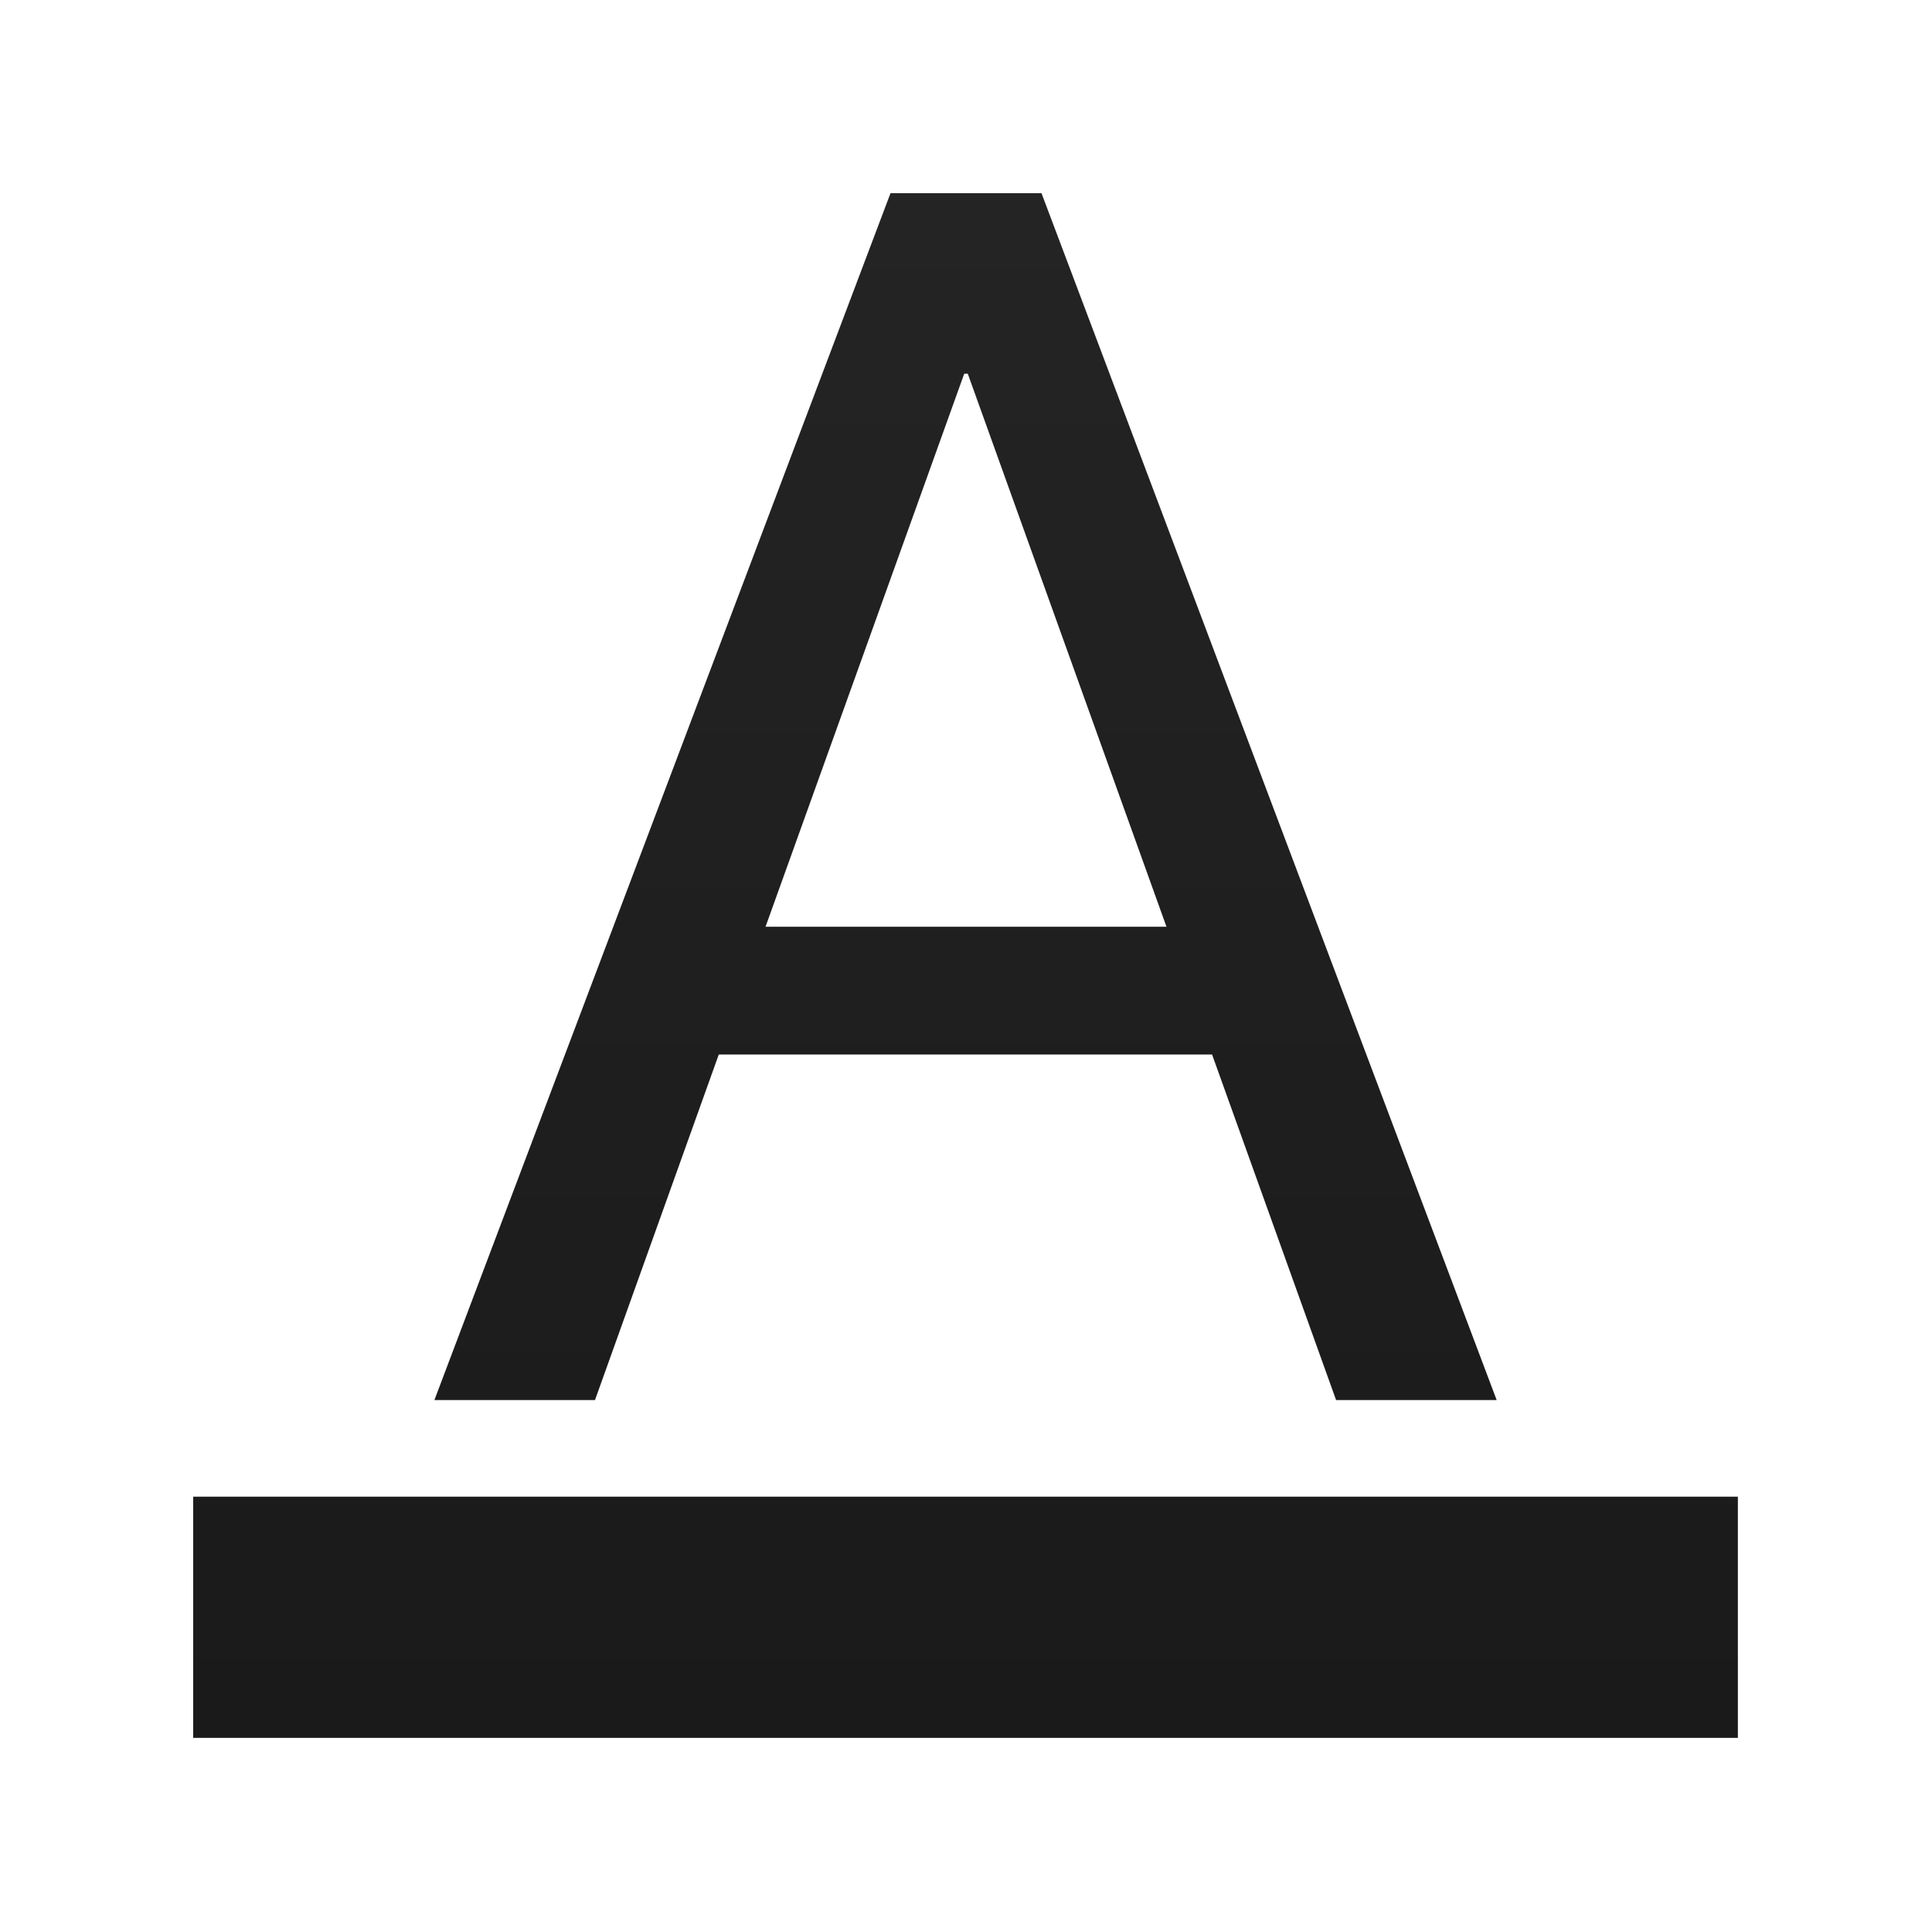 <?xml version="1.0" encoding="UTF-8"?>
<svg xmlns="http://www.w3.org/2000/svg" xmlns:xlink="http://www.w3.org/1999/xlink" width="25pt" height="25pt" viewBox="0 0 25 25" version="1.1">
<defs>
<linearGradient id="linear0" gradientUnits="userSpaceOnUse" x1="30" y1="52" x2="30" y2="180" gradientTransform="matrix(0.143,0,0,0.156,-1.785,-5.622)">
<stop offset="0" style="stop-color:rgb(14.118%,14.118%,14.118%);stop-opacity:1;"/>
<stop offset="1" style="stop-color:rgb(10.196%,10.196%,10.196%);stop-opacity:1;"/>
</linearGradient>
<linearGradient id="linear1" gradientUnits="userSpaceOnUse" x1="6.58" y1="57.292" x2="6.58" y2="218.492" gradientTransform="matrix(0.126,0,0,0.124,2.92,-4.606)">
<stop offset="0" style="stop-color:rgb(14.118%,14.118%,14.118%);stop-opacity:1;"/>
<stop offset="1" style="stop-color:rgb(10.196%,10.196%,10.196%);stop-opacity:1;"/>
</linearGradient>
</defs>
<g id="surface1">
<path style=" stroke:none;fill-rule:evenodd;fill:url(#linear0);" d="M 2.5 19.367 L 22.488 19.367 L 22.488 22.488 L 2.5 22.488 Z M 2.5 19.367 "/>
<path style=" stroke:none;fill-rule:nonzero;fill:url(#linear1);" d="M 5.621 18.117 L 7.699 18.117 L 9.301 13.645 L 15.684 13.645 L 17.289 18.117 L 19.367 18.117 L 13.477 2.5 L 11.523 2.5 Z M 12.477 4.836 L 12.523 4.836 L 15.094 11.992 L 9.906 11.992 Z M 12.477 4.836 "/>
</g>
</svg>
